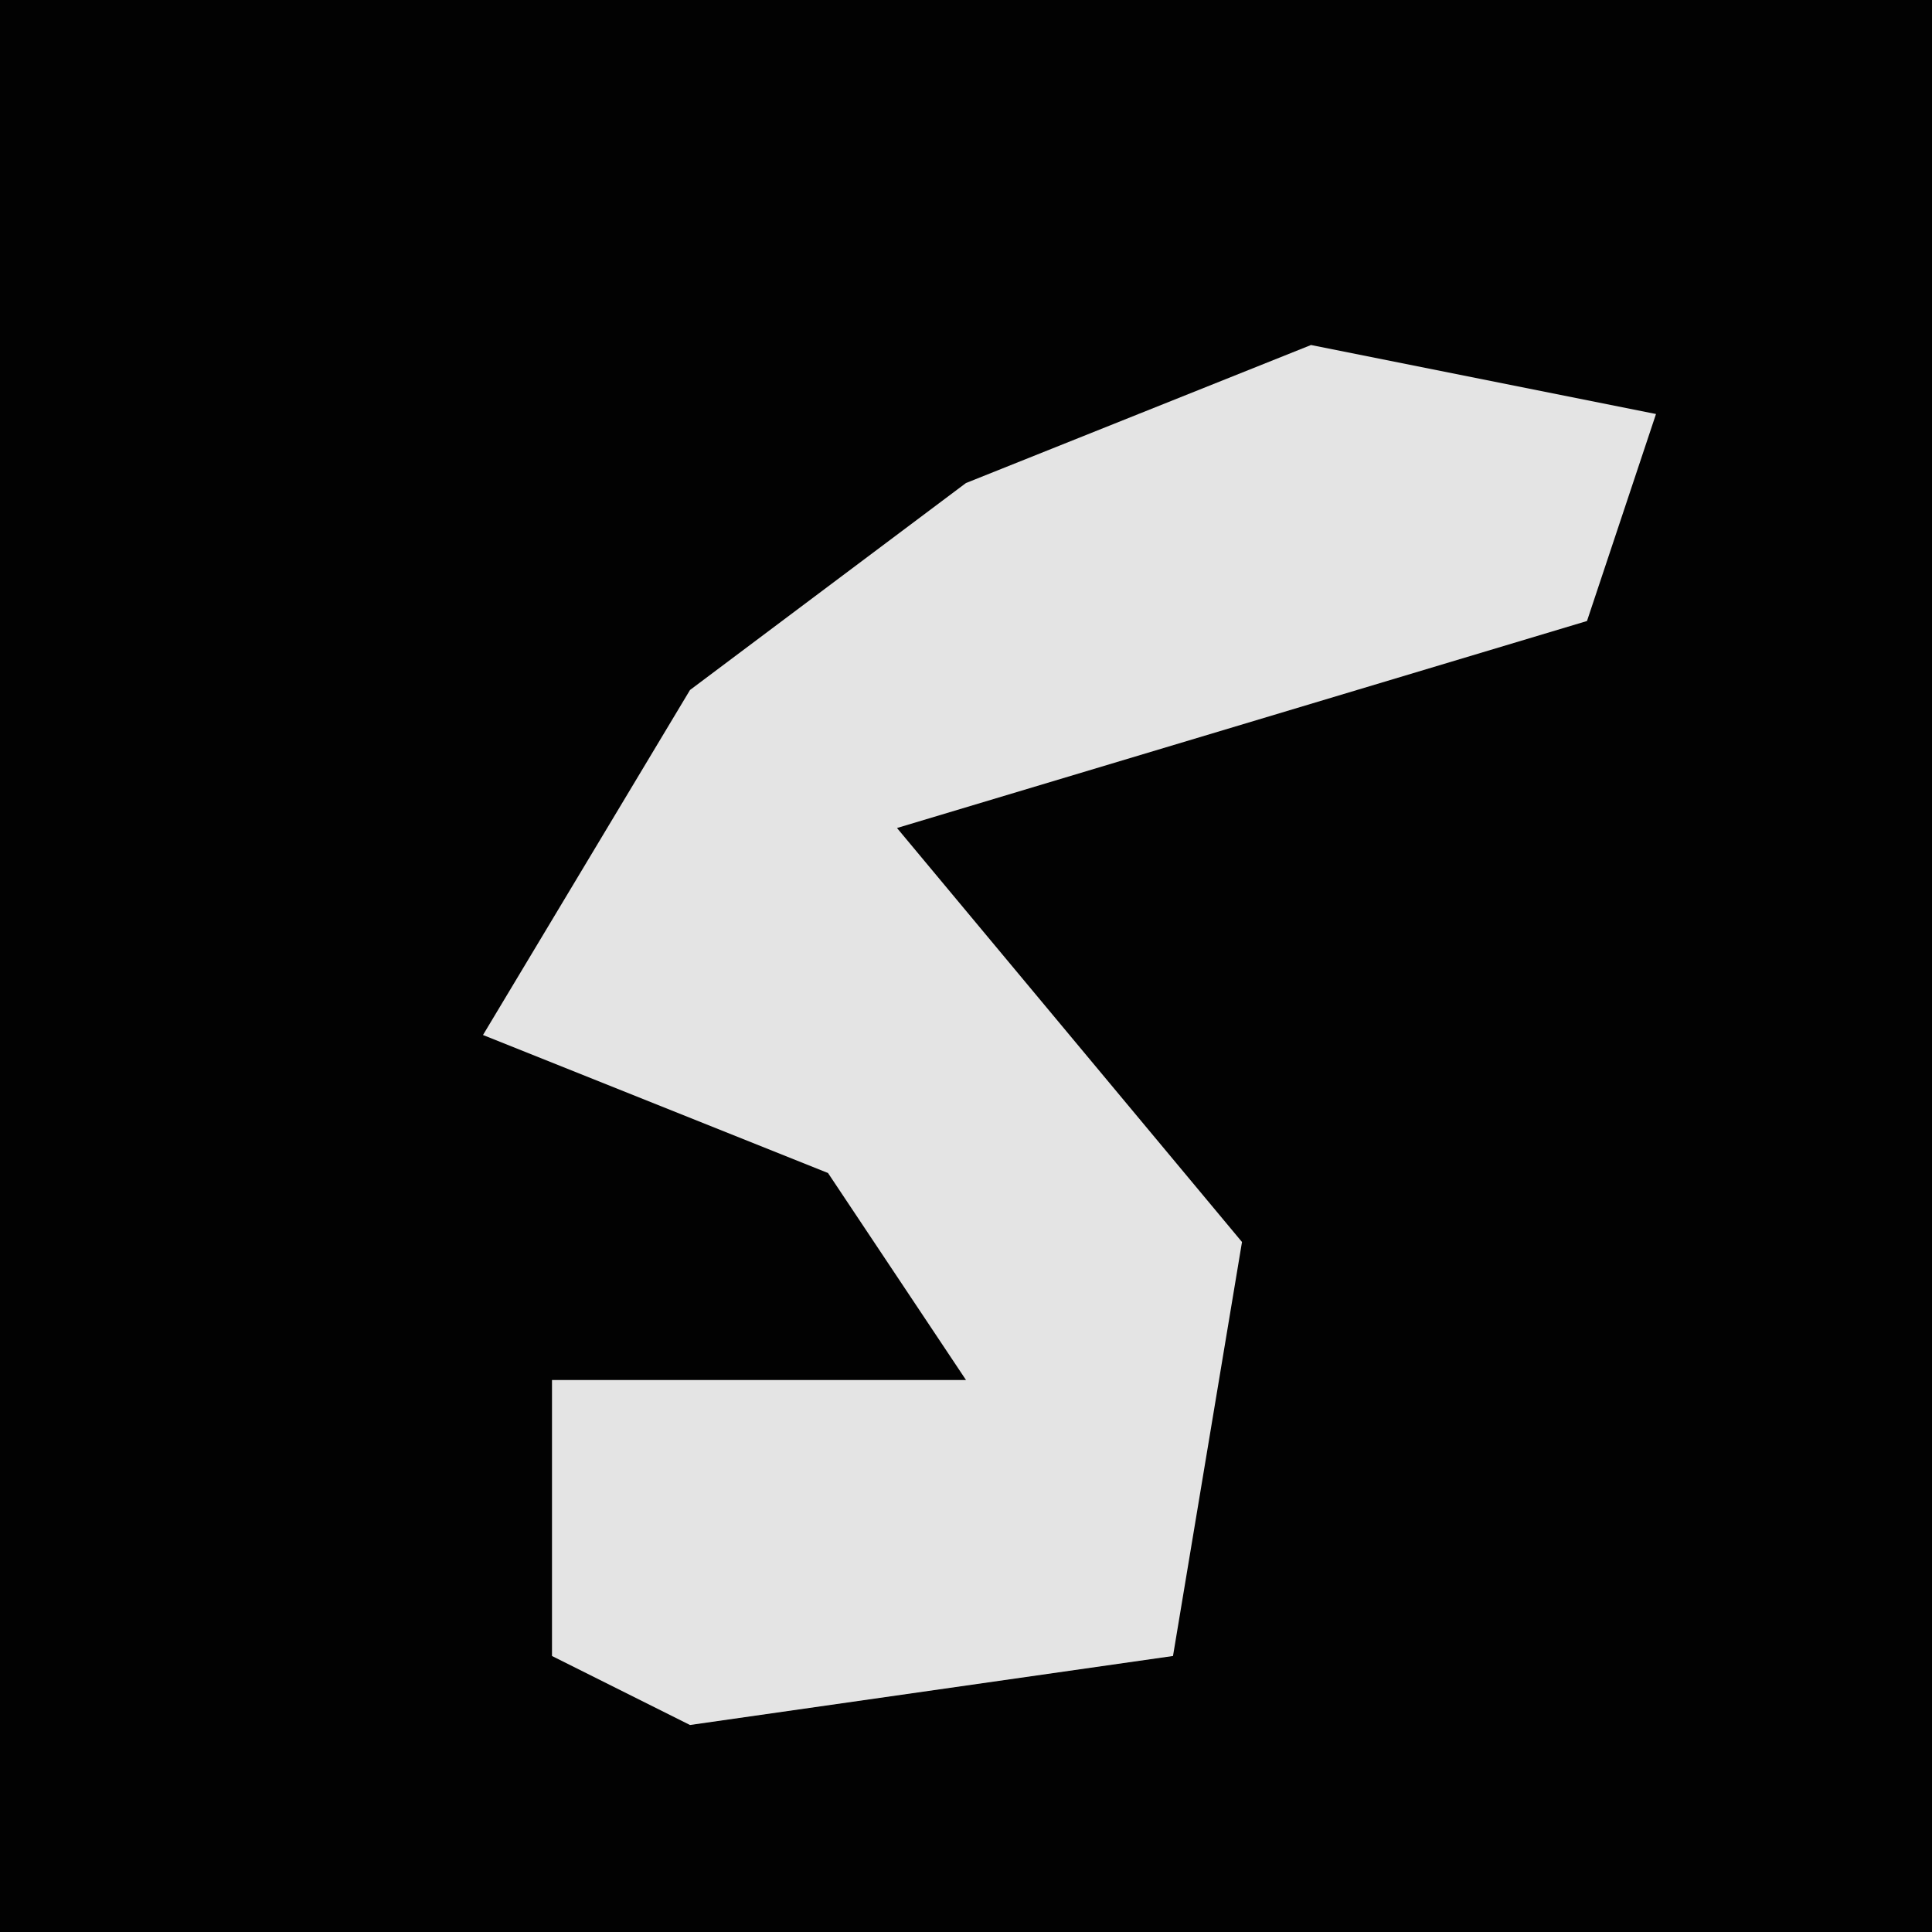 <?xml version="1.0" encoding="UTF-8"?>
<svg version="1.1" xmlns="http://www.w3.org/2000/svg" width="28" height="28">
<path d="M0,0 L28,0 L28,28 L0,28 Z " fill="#020202" transform="translate(0,0)"/>
<path d="M0,0 L5,1 L4,4 L-6,7 L-1,13 L-2,19 L-9,20 L-11,19 L-11,15 L-5,15 L-7,12 L-12,10 L-9,5 L-5,2 Z " fill="#E4E4E4" transform="translate(19,5)"/>
</svg>

